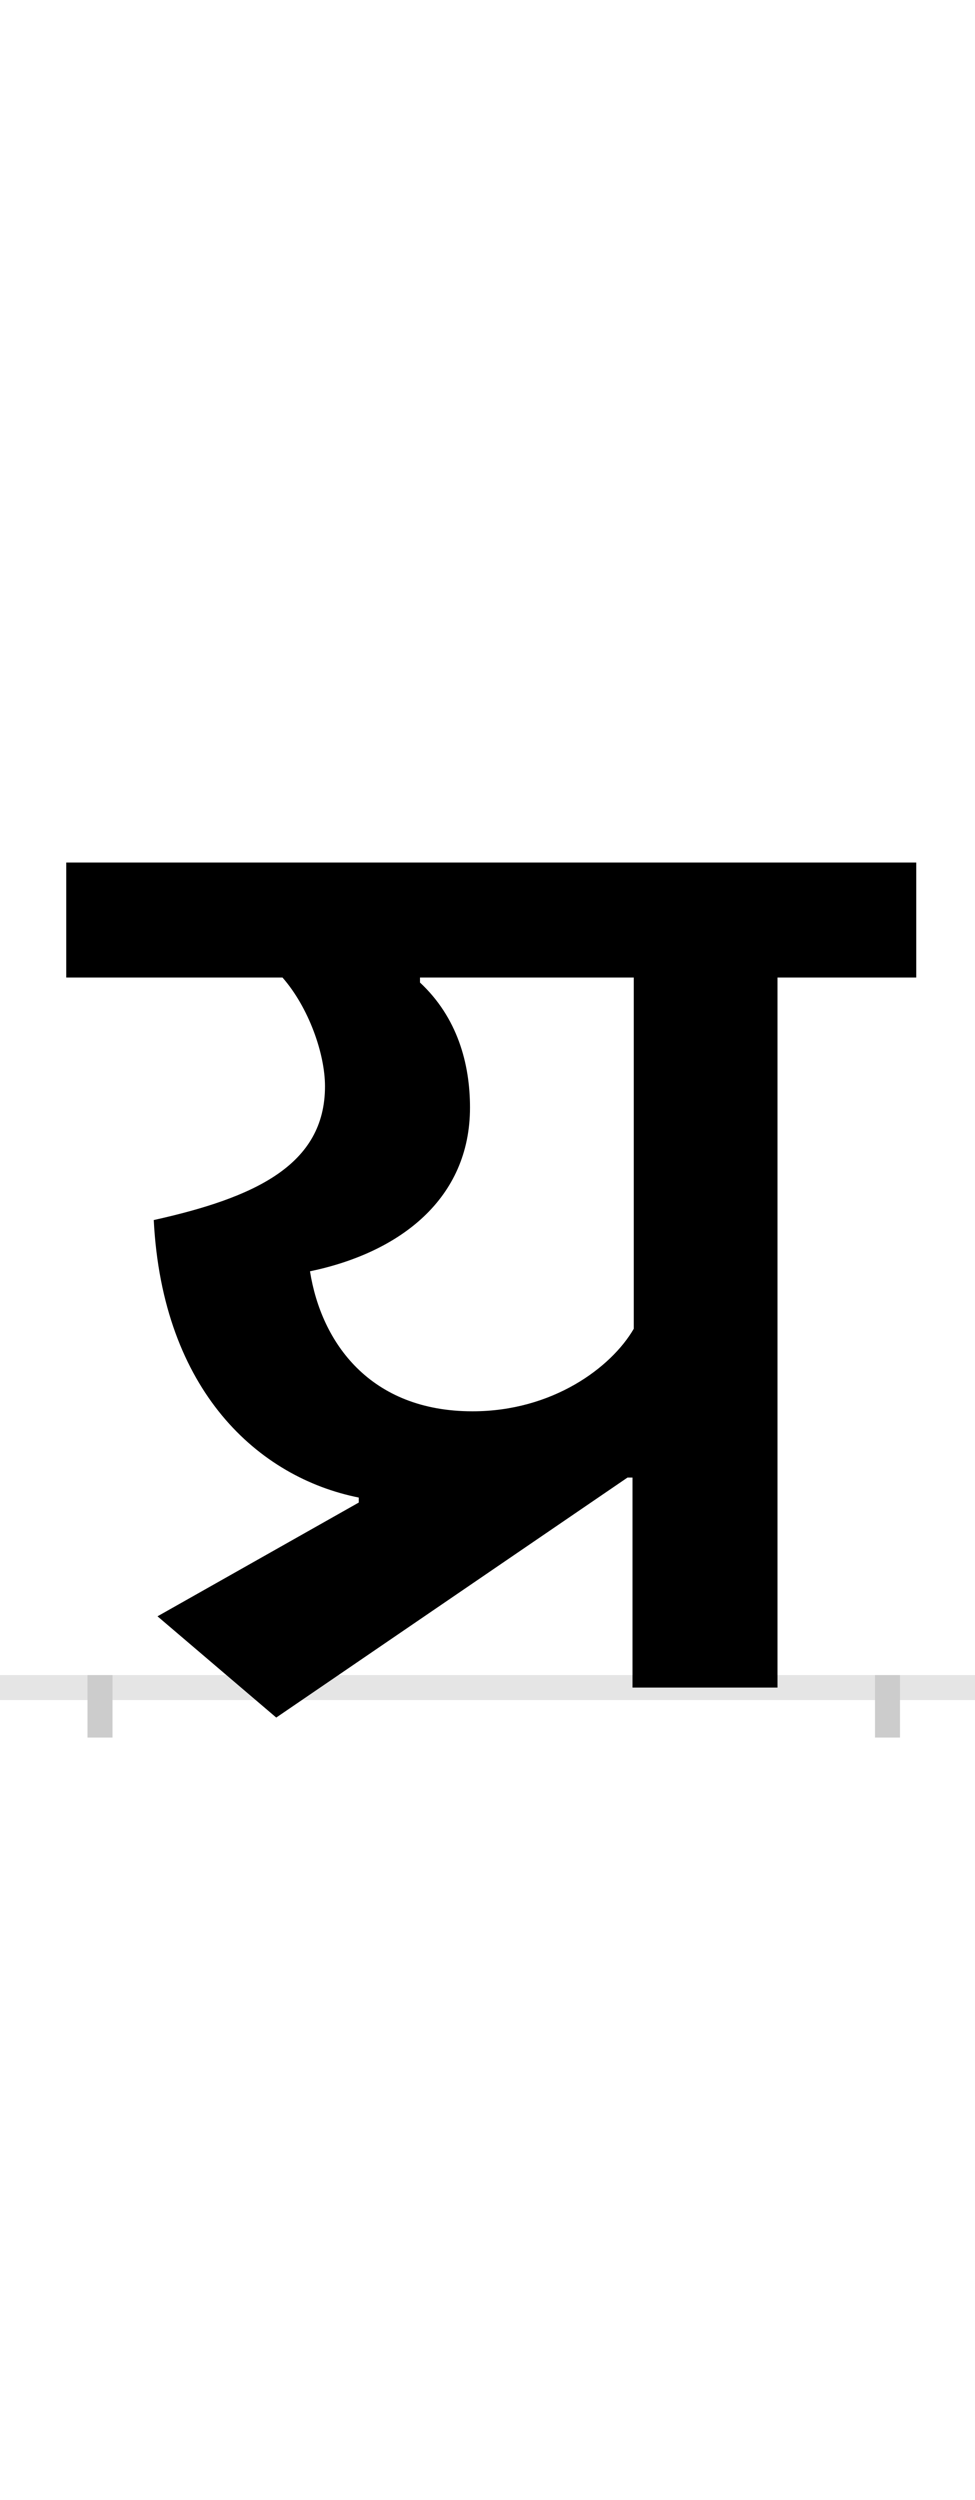 <?xml version="1.0" encoding="UTF-8"?>
<svg height="200.0" version="1.1" width="78.0" xmlns="http://www.w3.org/2000/svg" xmlns:xlink="http://www.w3.org/1999/xlink">
 <rect width="100%" height="100%" fill="#808080" stroke="none"/>
 <path d="M0,0 l78,0 l0,200 l-78,0 Z M0,0" fill="rgb(255,255,255)" transform="matrix(1,0,0,-1,0.0,200.0)"/>
 <path d="M0,0 l78,0" fill="none" stroke="rgb(229,229,229)" stroke-width="2" transform="matrix(1,0,0,-1,0.0,135.0)"/>
 <path d="M0,1 l0,-5" fill="none" stroke="rgb(204,204,204)" stroke-width="2" transform="matrix(1,0,0,-1,8.0,135.0)"/>
 <path d="M0,1 l0,-5" fill="none" stroke="rgb(204,204,204)" stroke-width="2" transform="matrix(1,0,0,-1,71.0,135.0)"/>
 <path d="M207,148 l-161,-91 l95,-81 l281,192 l4,0 l0,-168 l116,0 l0,568 l111,0 l0,92 l-680,0 l0,-92 l173,0 c21,-24,34,-61,34,-87 c0,-63,-56,-89,-137,-107 c7,-137,84,-206,164,-222 Z M168,333 c72,15,128,58,128,131 c0,35,-10,72,-40,100 l0,4 l171,0 l0,-281 c-18,-31,-65,-66,-129,-66 c-82,0,-121,55,-130,112 Z M168,333" fill="rgb(0,0,0)" transform="matrix(0.1,0.0,0.0,-0.1,8.0,135.0)"/>
</svg>